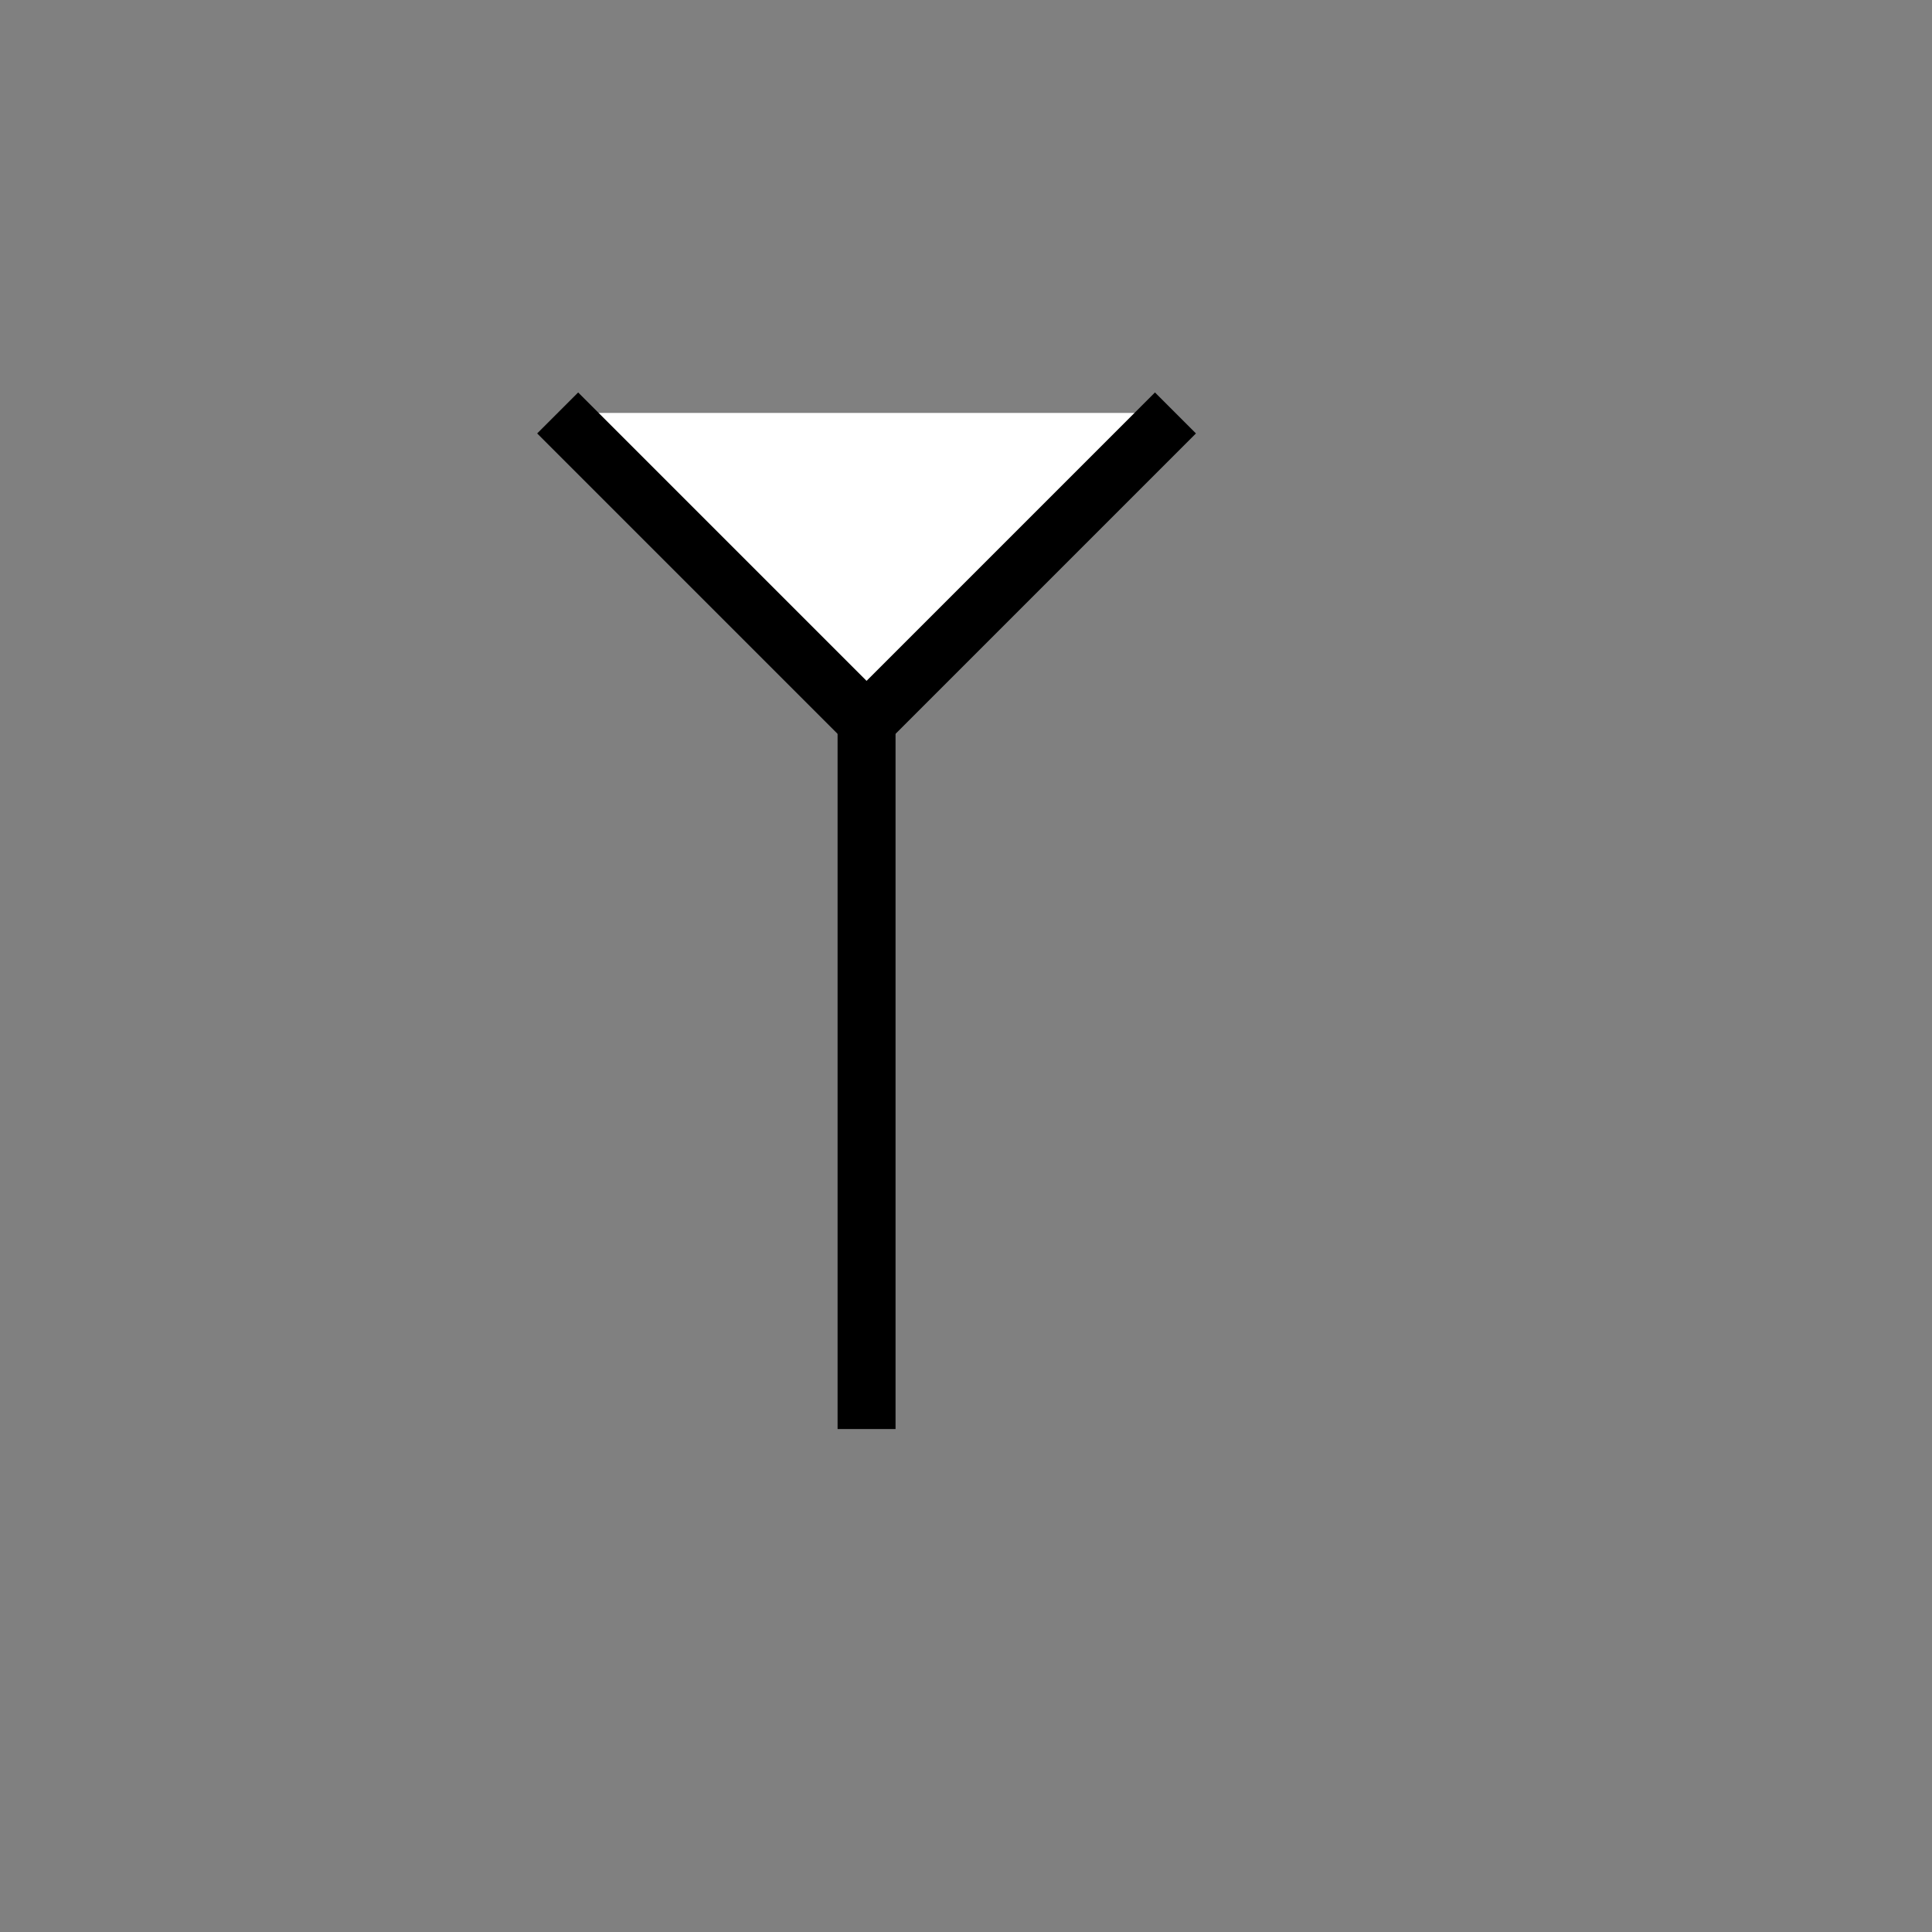 <?xml version="1.0" encoding="utf-8"?>
<!-- Generator: Adobe Illustrator 28.2.0, SVG Export Plug-In . SVG Version: 6.00 Build 0)  -->
<svg version="1.1" id="katman_1" xmlns="http://www.w3.org/2000/svg" xmlns:xlink="http://www.w3.org/1999/xlink" x="0px" y="0px"
	 viewBox="0 0 1000 1000" style="enable-background:new 0 0 1000 1000;" xml:space="preserve">
<rect x="0" y="0" width="1000" height="1000" fill="#808080" stroke="none"/>
<style type="text/css">
	.st0{fill:#FFFFFF;stroke:#000000;stroke-width:30;stroke-miterlimit:10;}
</style>
<polyline class="st0" points="288.65,213.74 448.53,373.62 608.41,213.74 "/>
<line class="st0" x1="448.53" y1="739.67" x2="448.53" y2="373.62"/>
</svg>

